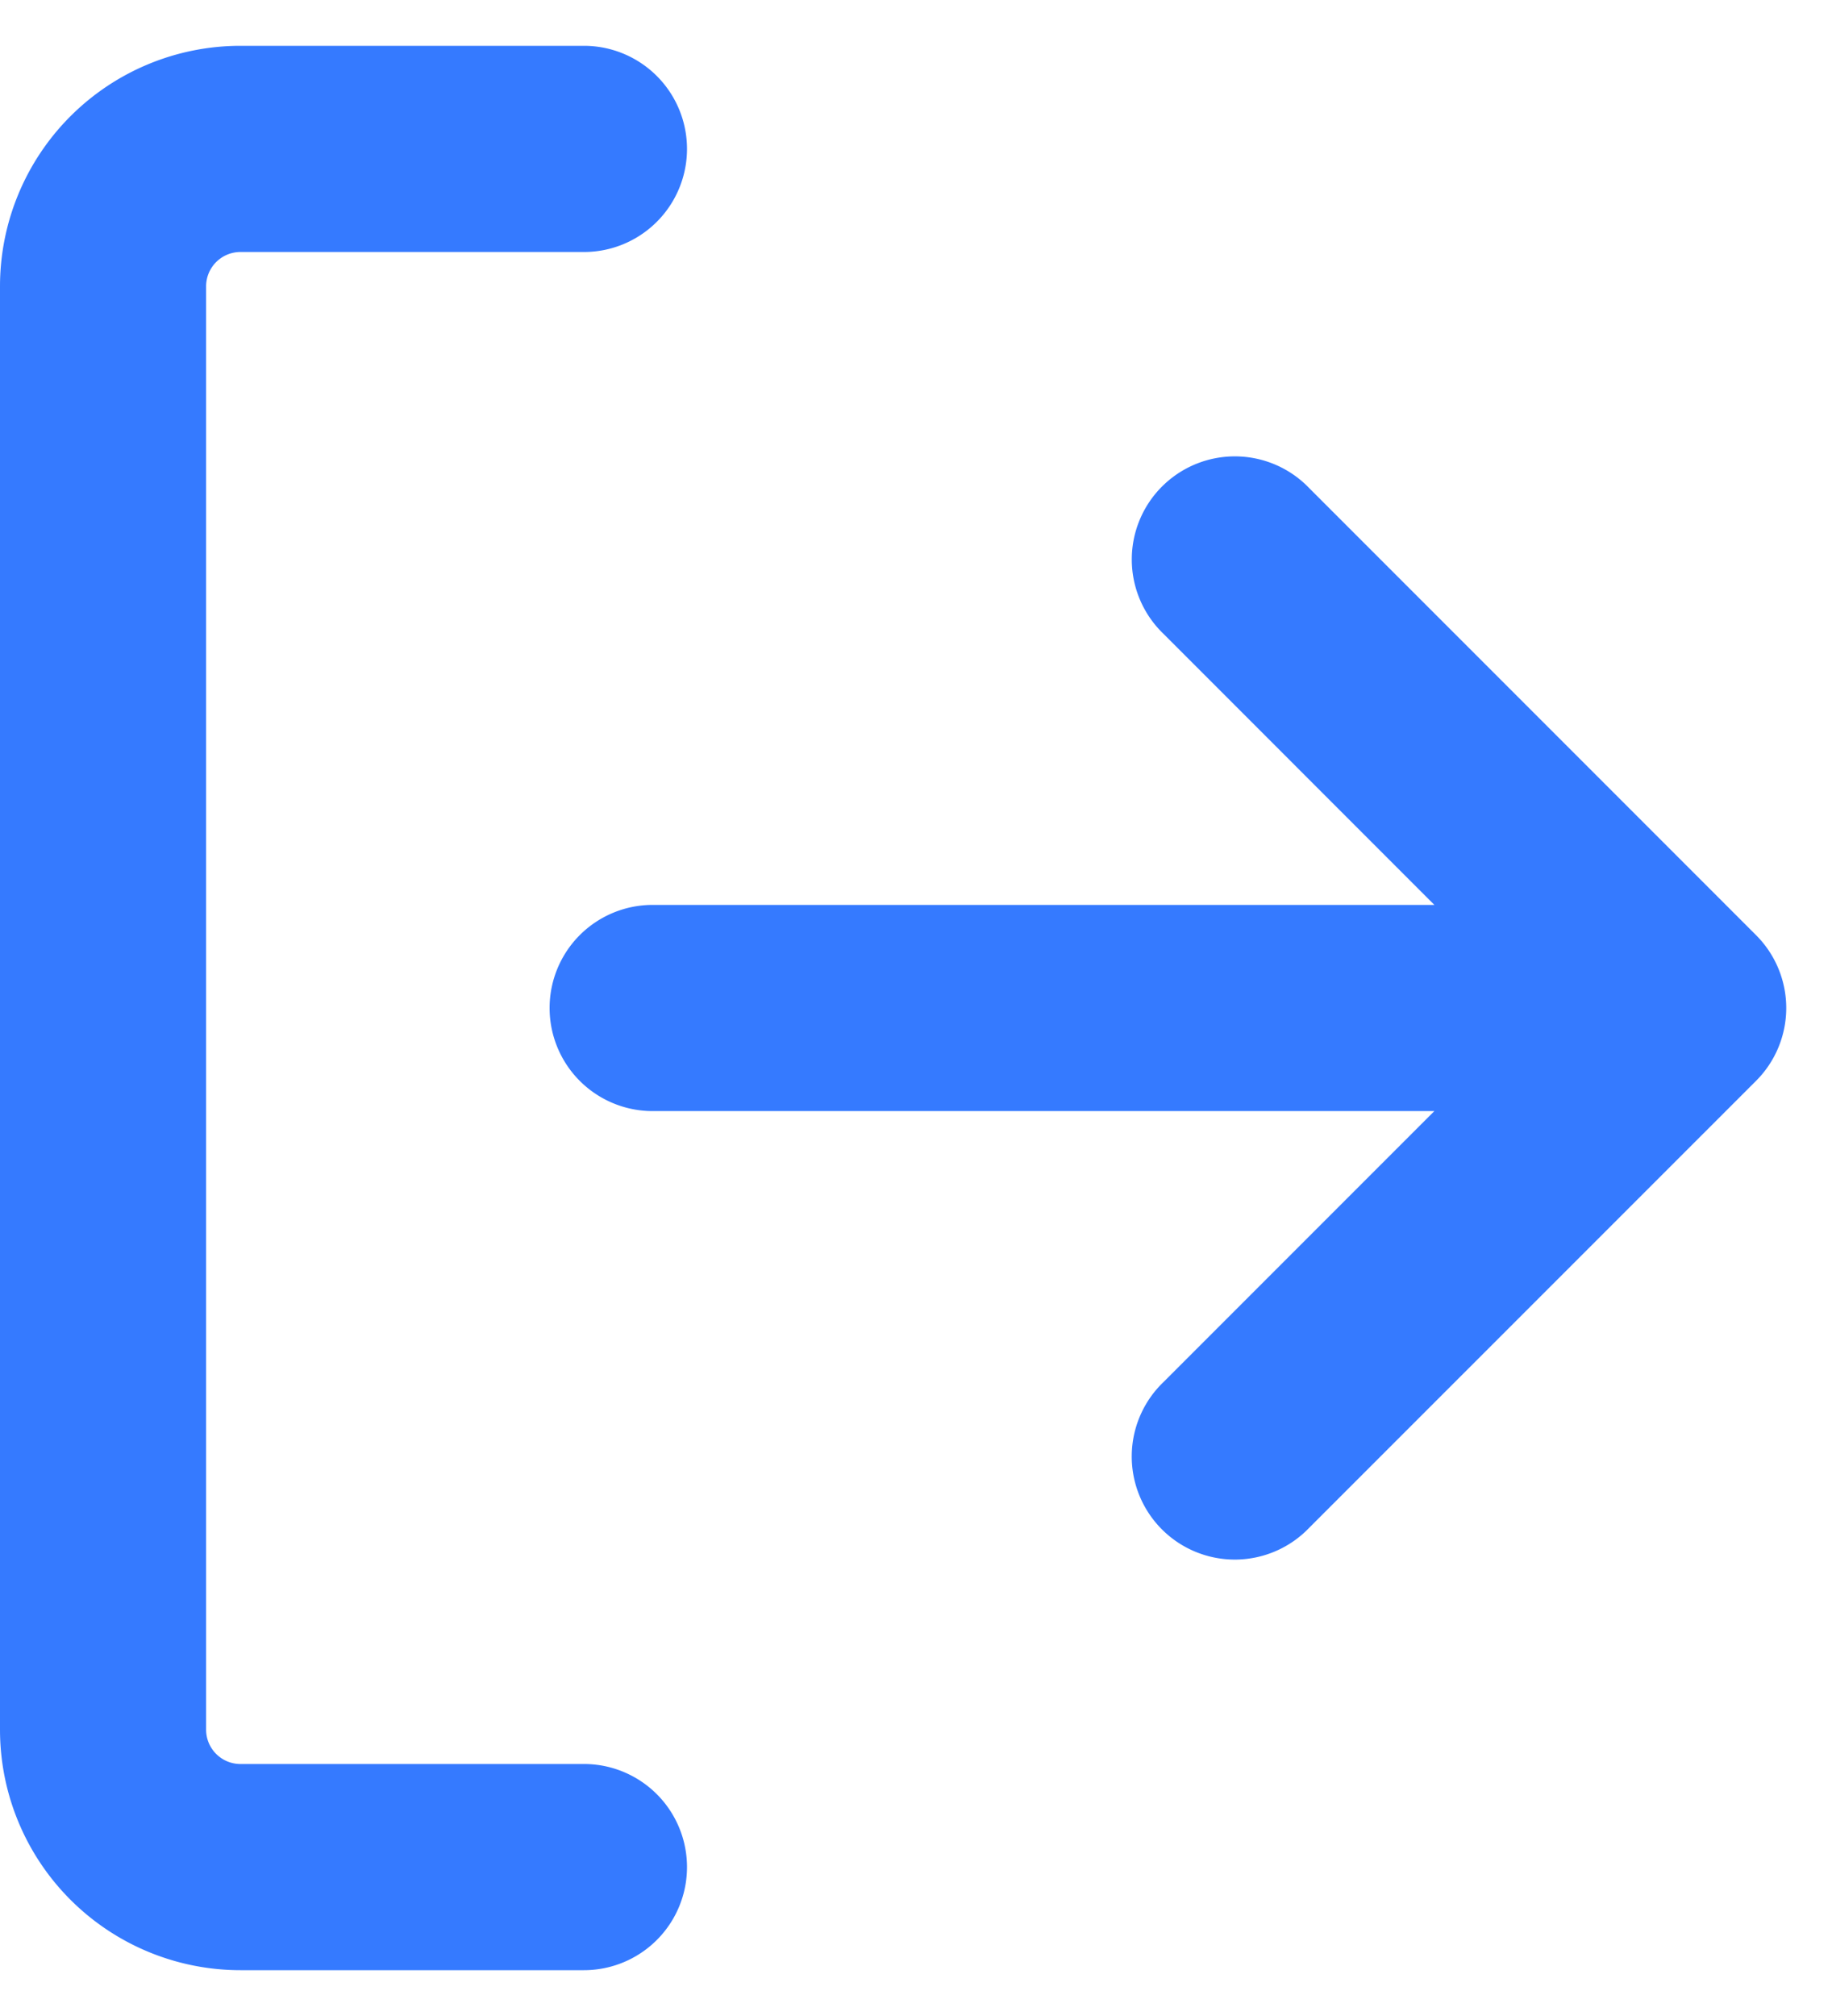 <svg width="20" height="22" fill="none" xmlns="http://www.w3.org/2000/svg"><path fill-rule="evenodd" clip-rule="evenodd" d="M15.659 12.125l-2.954 2.954a1.125 1.125 0 101.59 1.591l4.876-4.875a1.124 1.124 0 000-1.59L14.296 5.33a1.125 1.125 0 10-1.591 1.59l2.954 2.955H7.125a1.125 1.125 0 000 2.25h8.534z" fill="#357AFF"/><path fill-rule="evenodd" clip-rule="evenodd" d="M0 3.125A2.625 2.625 0 012.625.5h3.75a1.125 1.125 0 010 2.25h-3.75a.375.375 0 00-.375.375v15.75c0 .207.168.375.375.375h3.75a1.125 1.125 0 010 2.25h-3.75A2.625 2.625 0 010 18.875V3.125z" fill="#357AFF"/></svg>